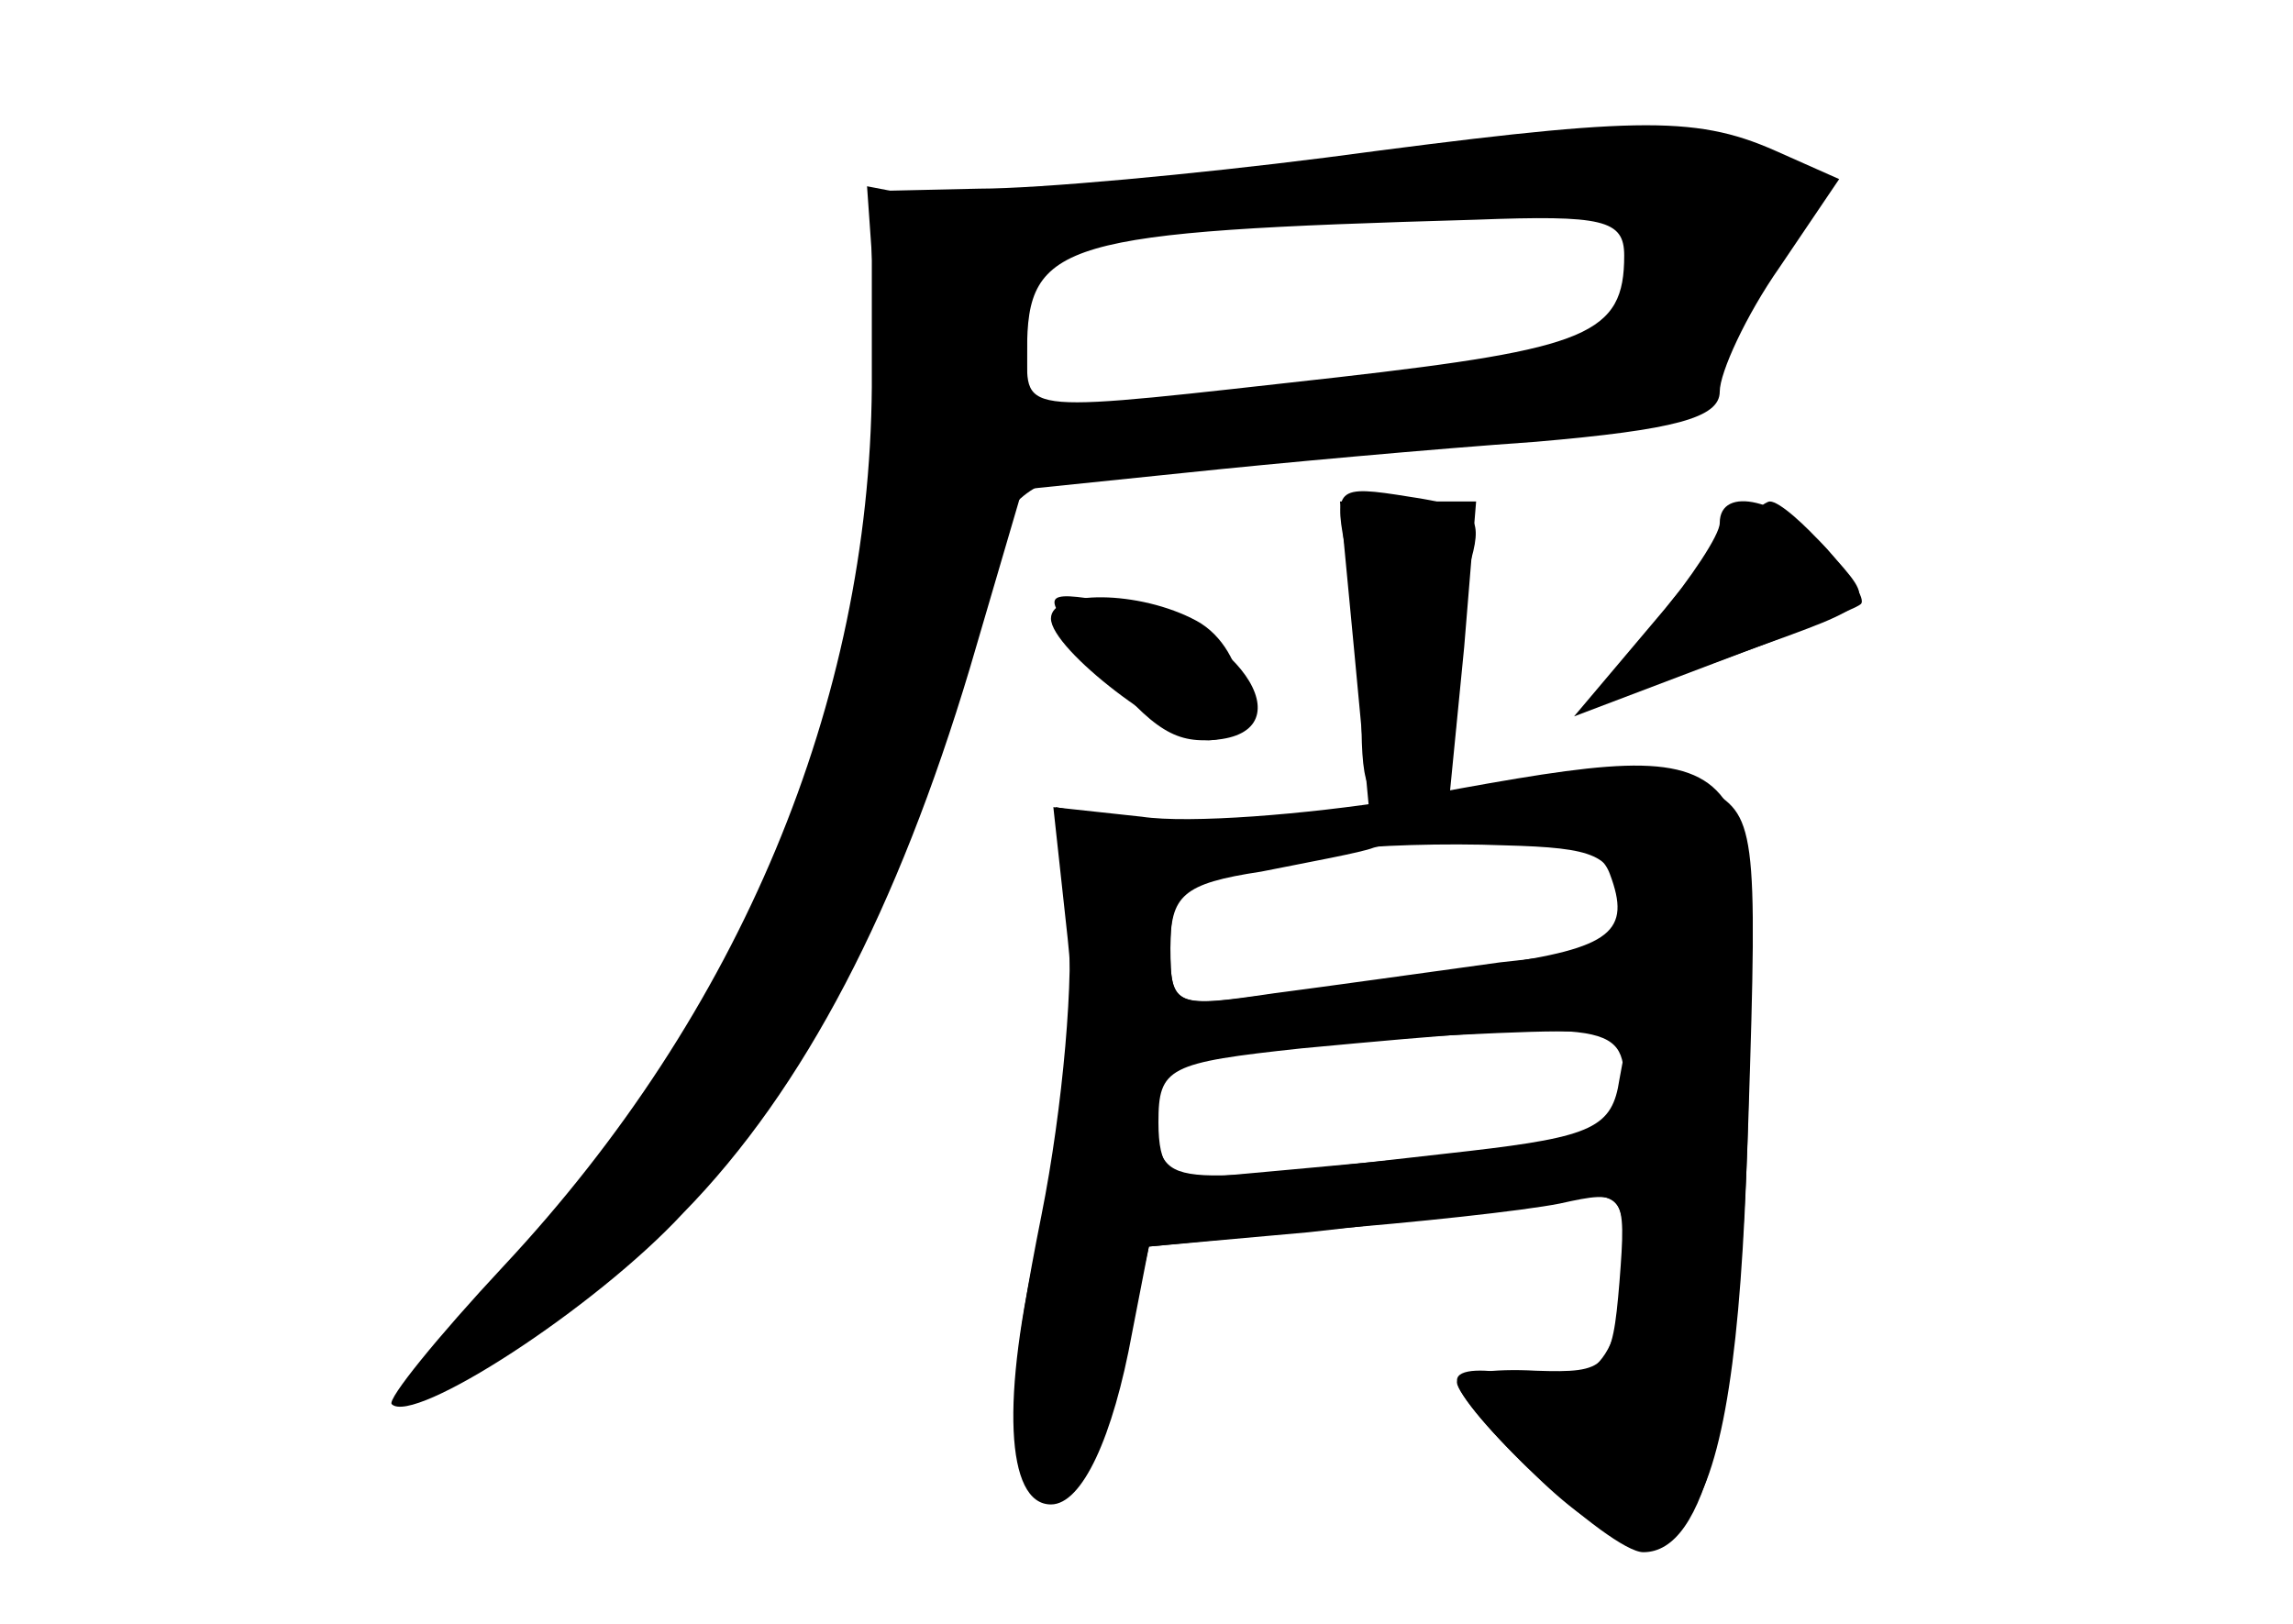 <?xml version="1.0" standalone="no"?>
<!DOCTYPE svg PUBLIC "-//W3C//DTD SVG 20010904//EN"
 "http://www.w3.org/TR/2001/REC-SVG-20010904/DTD/svg10.dtd">
<svg version="1.0" xmlns="http://www.w3.org/2000/svg"
 width="96pt" height="68pt" viewBox="0 0 96 68"
 preserveAspectRatio="xMidYMid meet">
<g transform="translate(0,68) scale(0.1,-0.1)" fill="#000000" stroke="none">
<g id="part-0" class="char-part">
  <path d="M555 614 c-55 -7 -120 -13 -145 -13 l-45 -1 0 -82 c-1 -132 -55 -262
-154 -368 -28 -30 -49 -56 -47 -58 9 -9 85 40 122 80 51 52 90 128 120 228
l22 75 68 7 c38 4 104 10 147 13 58 5 77 10 77 21 0 8 11 32 25 52 l25 37 -27
12 c-34 15 -60 14 -188 -3z m125 -41 c0 -33 -15 -39 -120 -51 -135 -15 -130
-16 -130 11 0 46 14 50 188 55 53 2 62 0 62 -15z"/>
  <path d="M567 407 l6 -64 -34 -7 c-18 -3 -47 -4 -65 0 l-32 6 5 -45 c3 -24 -2
-81 -11 -126 -12 -60 -14 -86 -6 -101 15 -29 26 -18 40 39 l11 49 67 6 c37 4
82 10 100 13 30 5 32 3 32 -23 0 -43 -13 -58 -44 -50 -14 3 -26 3 -26 -2 0
-12 64 -72 78 -72 26 0 40 56 44 182 4 122 3 127 -18 138 -14 8 -37 9 -64 5
l-43 -7 6 61 5 61 -29 0 -28 0 6 -63z m107 -93 c9 -24 1 -31 -49 -38 -25 -3
-65 -9 -90 -12 -43 -6 -45 -6 -45 19 0 22 5 27 38 32 20 4 42 8 47 10 6 2 29
4 51 4 30 1 44 -4 48 -15z m4 -86 c-3 -20 -11 -24 -63 -30 -133 -15 -127 -16
-132 14 -3 27 -3 27 59 31 150 8 140 9 136 -15z"/>
  <path d="M720 461 c0 -5 -12 -23 -26 -40 -30 -36 -26 -37 36 -14 58 21 56 19
35 43 -19 21 -45 27 -45 11z"/>
  <path d="M450 414 c28 -35 38 -44 54 -44 45 0 17 47 -34 57 -33 6 -34 5 -20
-13z"/>
</g>
<g id="part-1" class="char-part">
  <path d="M555 609 c-77 -9 -152 -15 -166 -12 l-26 5 5 -71 c2 -39 -1 -91 -7
-118 -21 -83 -79 -189 -137 -253 -63 -68 -56 -78 17 -24 78 57 137 159 168
291 15 60 10 58 194 69 88 5 117 10 113 19 -2 7 7 29 21 50 13 20 23 38 21 39
-23 19 -77 21 -203 5z m129 -18 c4 -5 2 -20 -3 -34 -11 -28 -29 -33 -163 -43
l-88 -7 0 32 c0 37 2 38 105 50 112 12 143 12 149 2z"/>
</g>
<g id="part-2" class="char-part">
  <path d="M564 447 c3 -16 6 -47 6 -67 0 -33 3 -37 20 -33 15 4 20 14 20 42 0
20 3 46 6 57 5 18 1 22 -26 26 -31 5 -32 4 -26 -25z"/>
  <path d="M697 425 l-38 -45 58 22 c32 12 60 23 62 25 5 4 -30 43 -38 43 -4 0
-24 -20 -44 -45z"/>
  <path d="M440 421 c0 -13 50 -51 66 -51 21 0 17 38 -5 50 -24 13 -61 13 -61 1z"/>
</g>
<g id="part-3" class="char-part">
  <path d="M585 345 c-38 -6 -87 -10 -107 -7 l-37 4 6 -55 c4 -36 0 -79 -12
-125 -16 -67 -14 -112 5 -112 13 0 26 28 34 72 l7 36 72 7 c39 3 85 8 100 11
27 6 28 5 25 -33 -3 -36 -5 -38 -35 -37 -18 1 -33 -1 -33 -5 0 -4 15 -22 33
-39 63 -61 85 -24 89 156 4 156 5 155 -147 127z m93 -41 c3 -19 -3 -22 -50
-27 -29 -4 -72 -10 -95 -13 -41 -6 -43 -6 -43 19 0 27 5 30 70 41 14 2 45 3
70 2 38 -1 45 -4 48 -22z m2 -78 c0 -22 -5 -24 -77 -30 -43 -4 -87 -8 -98 -9
-15 -1 -20 4 -20 23 0 23 4 25 60 31 128 12 135 11 135 -15z"/>
</g>
</g>
</svg>
